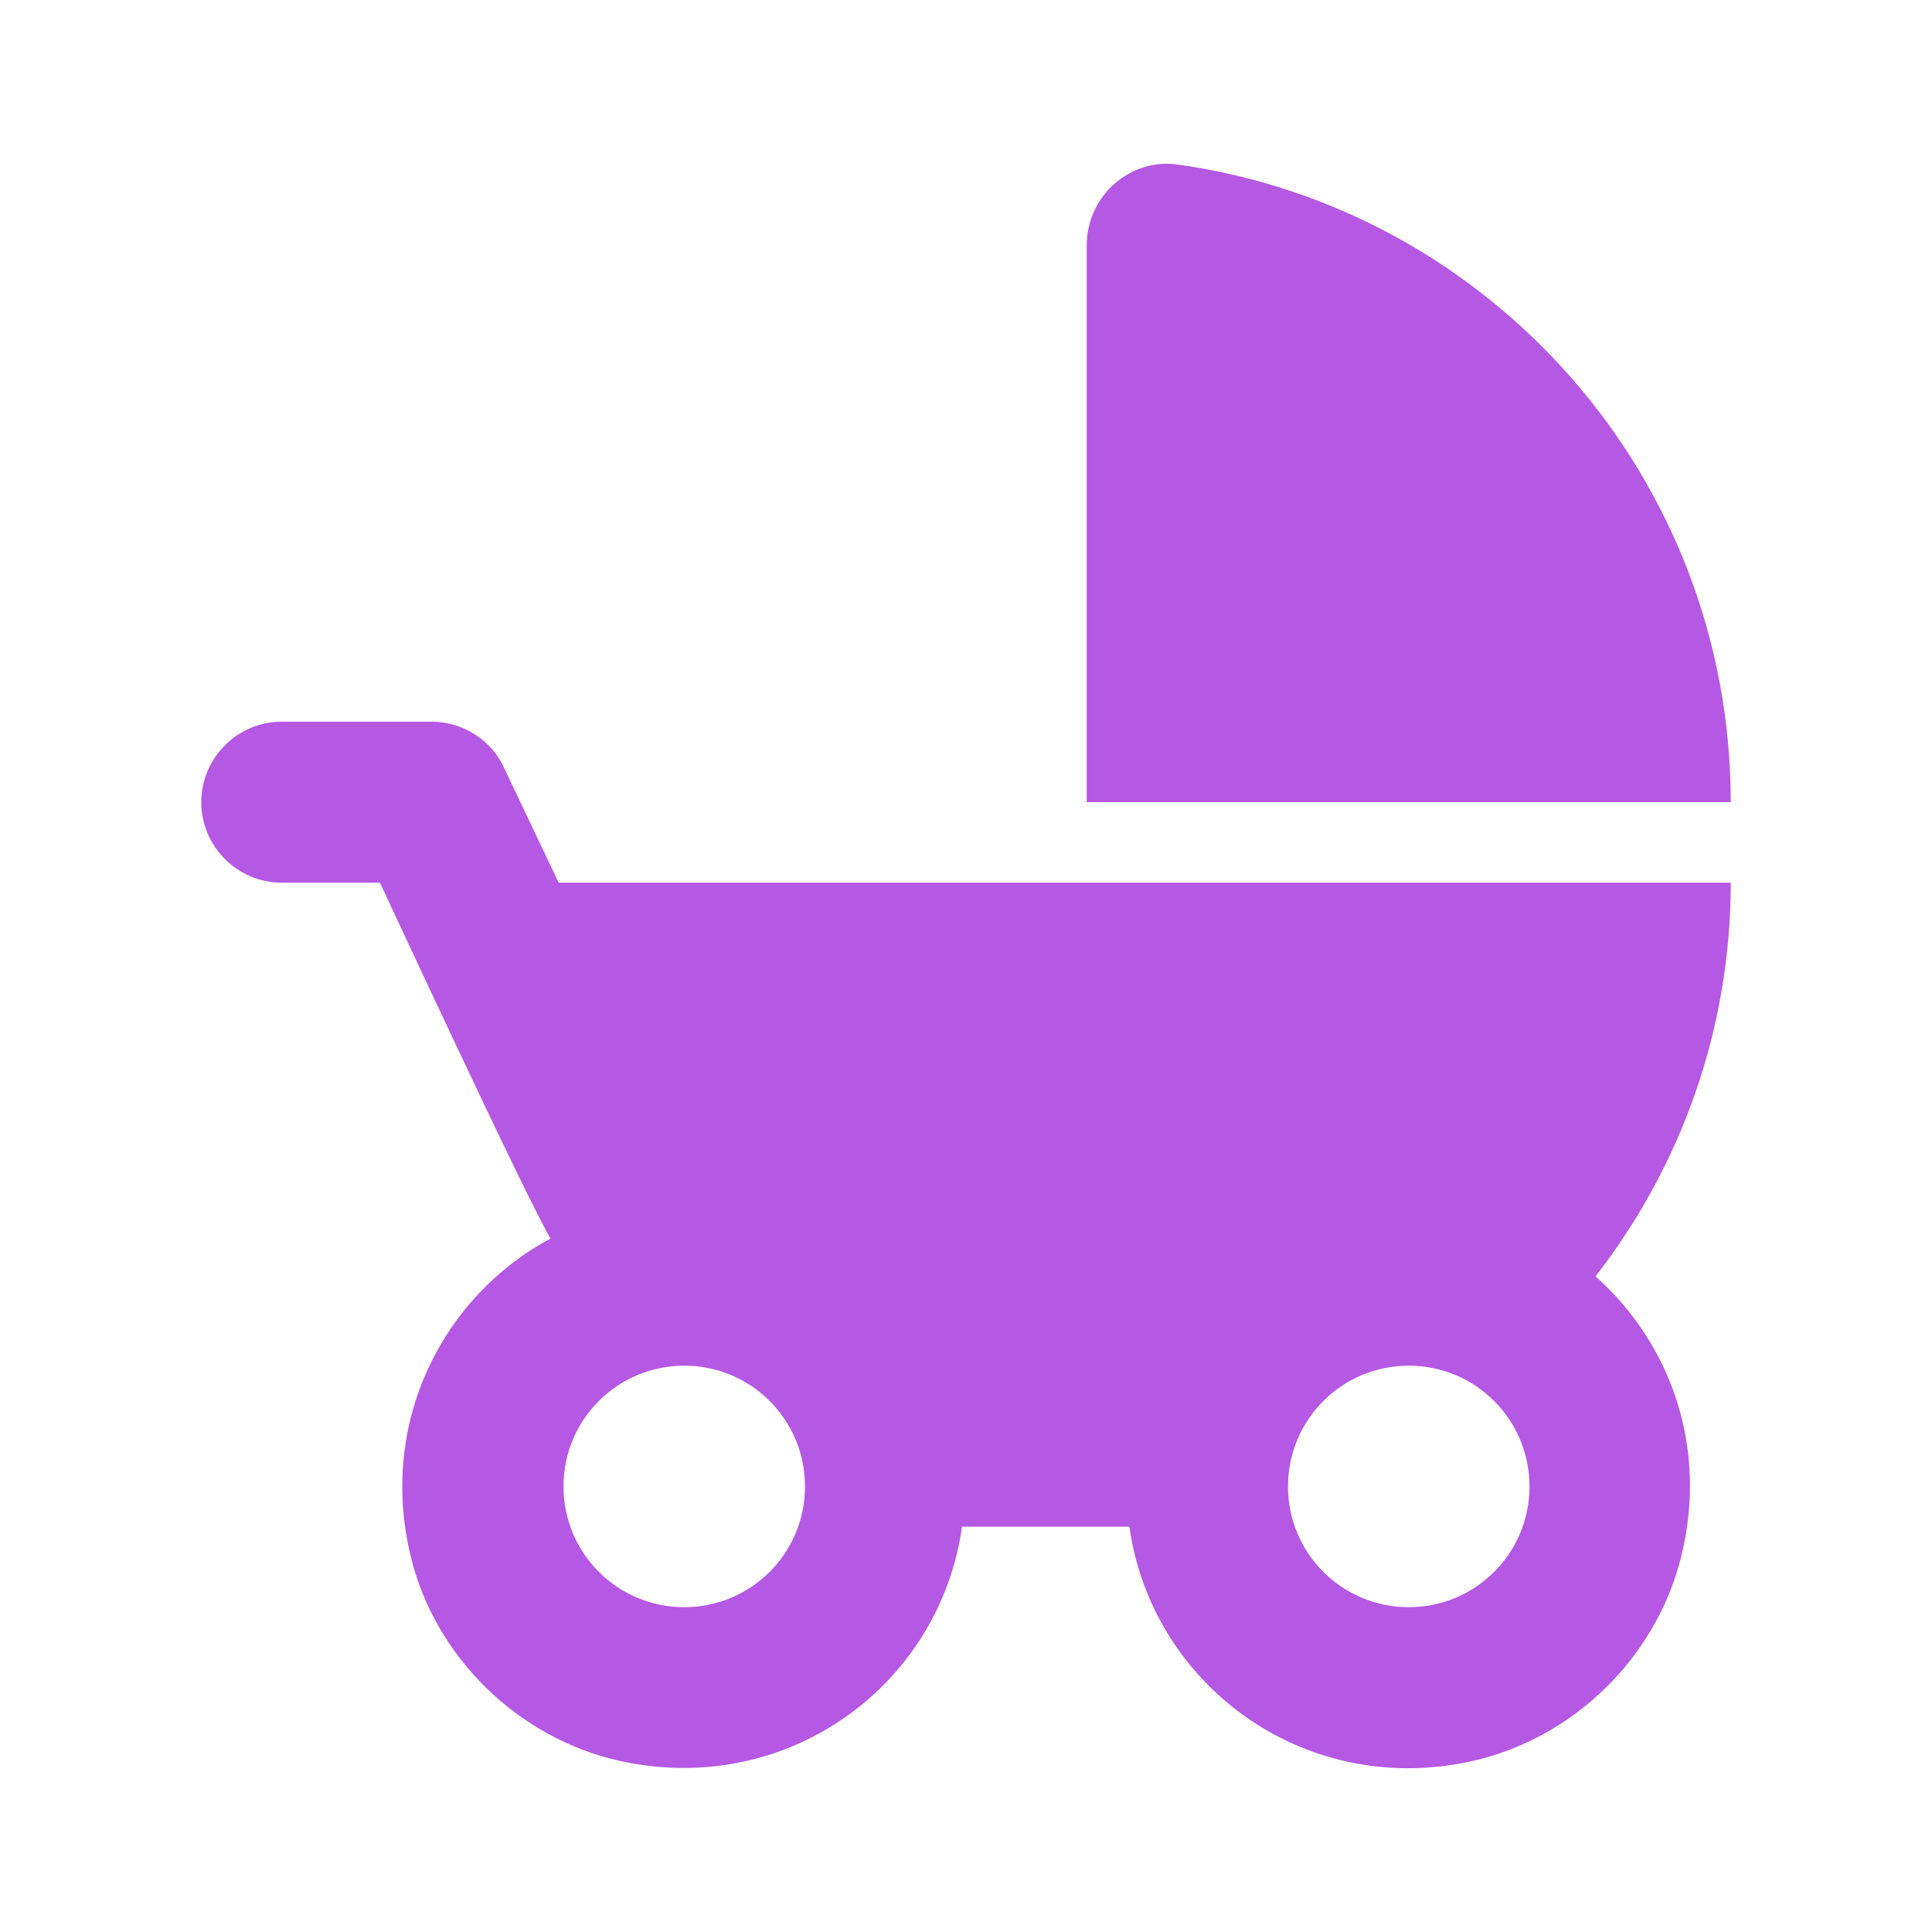 <svg width="24" height="24" viewBox="0 0 24 24" fill="none" xmlns="http://www.w3.org/2000/svg">
<path d="M13.5 3.045V9.965H21.5C21.5 5.935 18.52 2.595 14.64 2.045C14.04 1.955 13.5 2.435 13.5 3.045ZM19.82 15.855C20.87 14.505 21.5 12.805 21.5 10.965H6.94L6.26 9.535C6.1 9.185 5.74 8.965 5.36 8.965H3.5C2.95 8.965 2.5 9.415 2.5 9.965C2.5 10.515 2.95 10.965 3.5 10.965H4.72C4.72 10.965 6.61 15.035 6.84 15.385C5.51 16.095 4.7 17.655 5.1 19.325C5.4 20.585 6.44 21.595 7.7 21.875C9.8 22.335 11.68 20.915 11.95 18.965H14.03C14.3 20.905 16.17 22.325 18.25 21.885C19.52 21.615 20.56 20.615 20.88 19.355C21.23 17.965 20.74 16.675 19.82 15.855ZM8.5 19.965C7.67 19.965 7 19.295 7 18.465C7 17.635 7.67 16.965 8.5 16.965C9.33 16.965 10 17.635 10 18.465C10 19.295 9.33 19.965 8.5 19.965ZM17.5 19.965C16.67 19.965 16 19.295 16 18.465C16 17.635 16.67 16.965 17.5 16.965C18.33 16.965 19 17.635 19 18.465C19 19.295 18.33 19.965 17.5 19.965Z" fill="#B558E4"/>
</svg>
